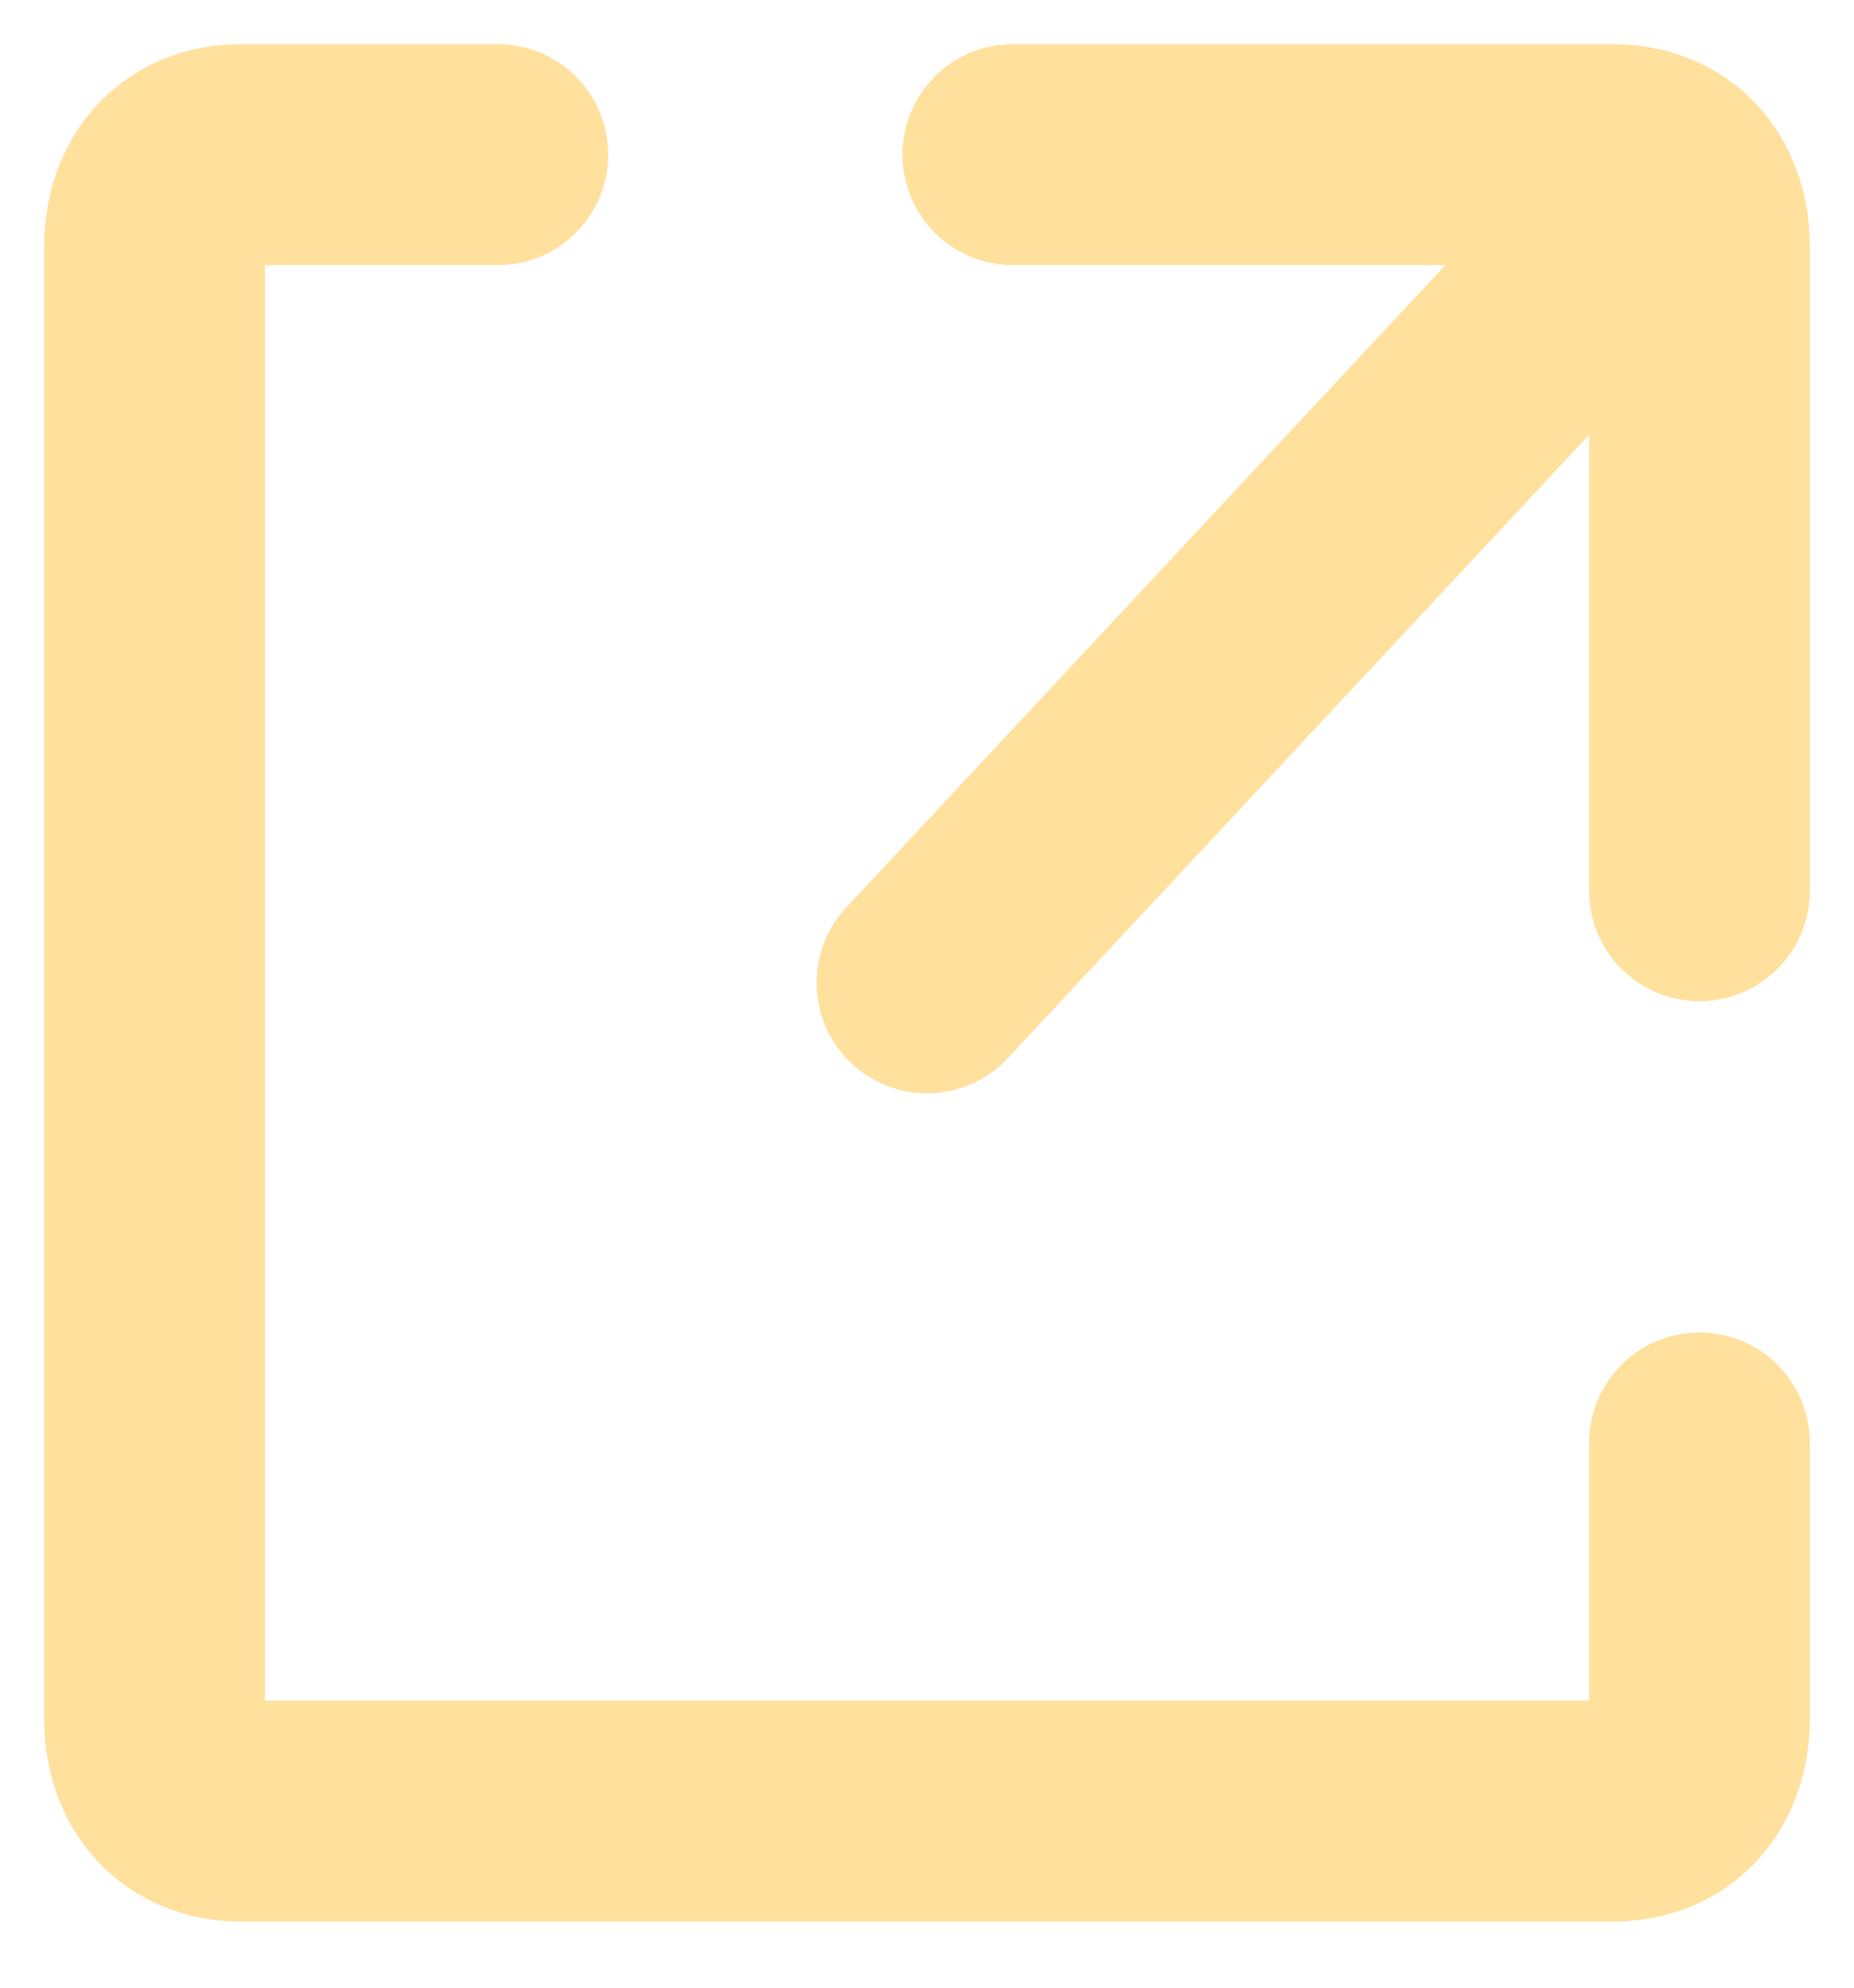 <svg width="14" height="15" viewBox="0 0 14 15" fill="none" xmlns="http://www.w3.org/2000/svg">
<path d="M12.833 10.889V12.972C12.833 13.389 12.574 13.667 12.185 13.667H1.815C1.426 13.667 1.167 13.389 1.167 12.972V1.861C1.167 1.444 1.426 1.167 1.815 1.167H3.759M7 7.417L12.185 1.861M7.648 1.167H12.185C12.574 1.167 12.833 1.444 12.833 1.861V6.722" stroke="#FFE09D" stroke-width="1.667" stroke-linecap="round"/>
</svg>

